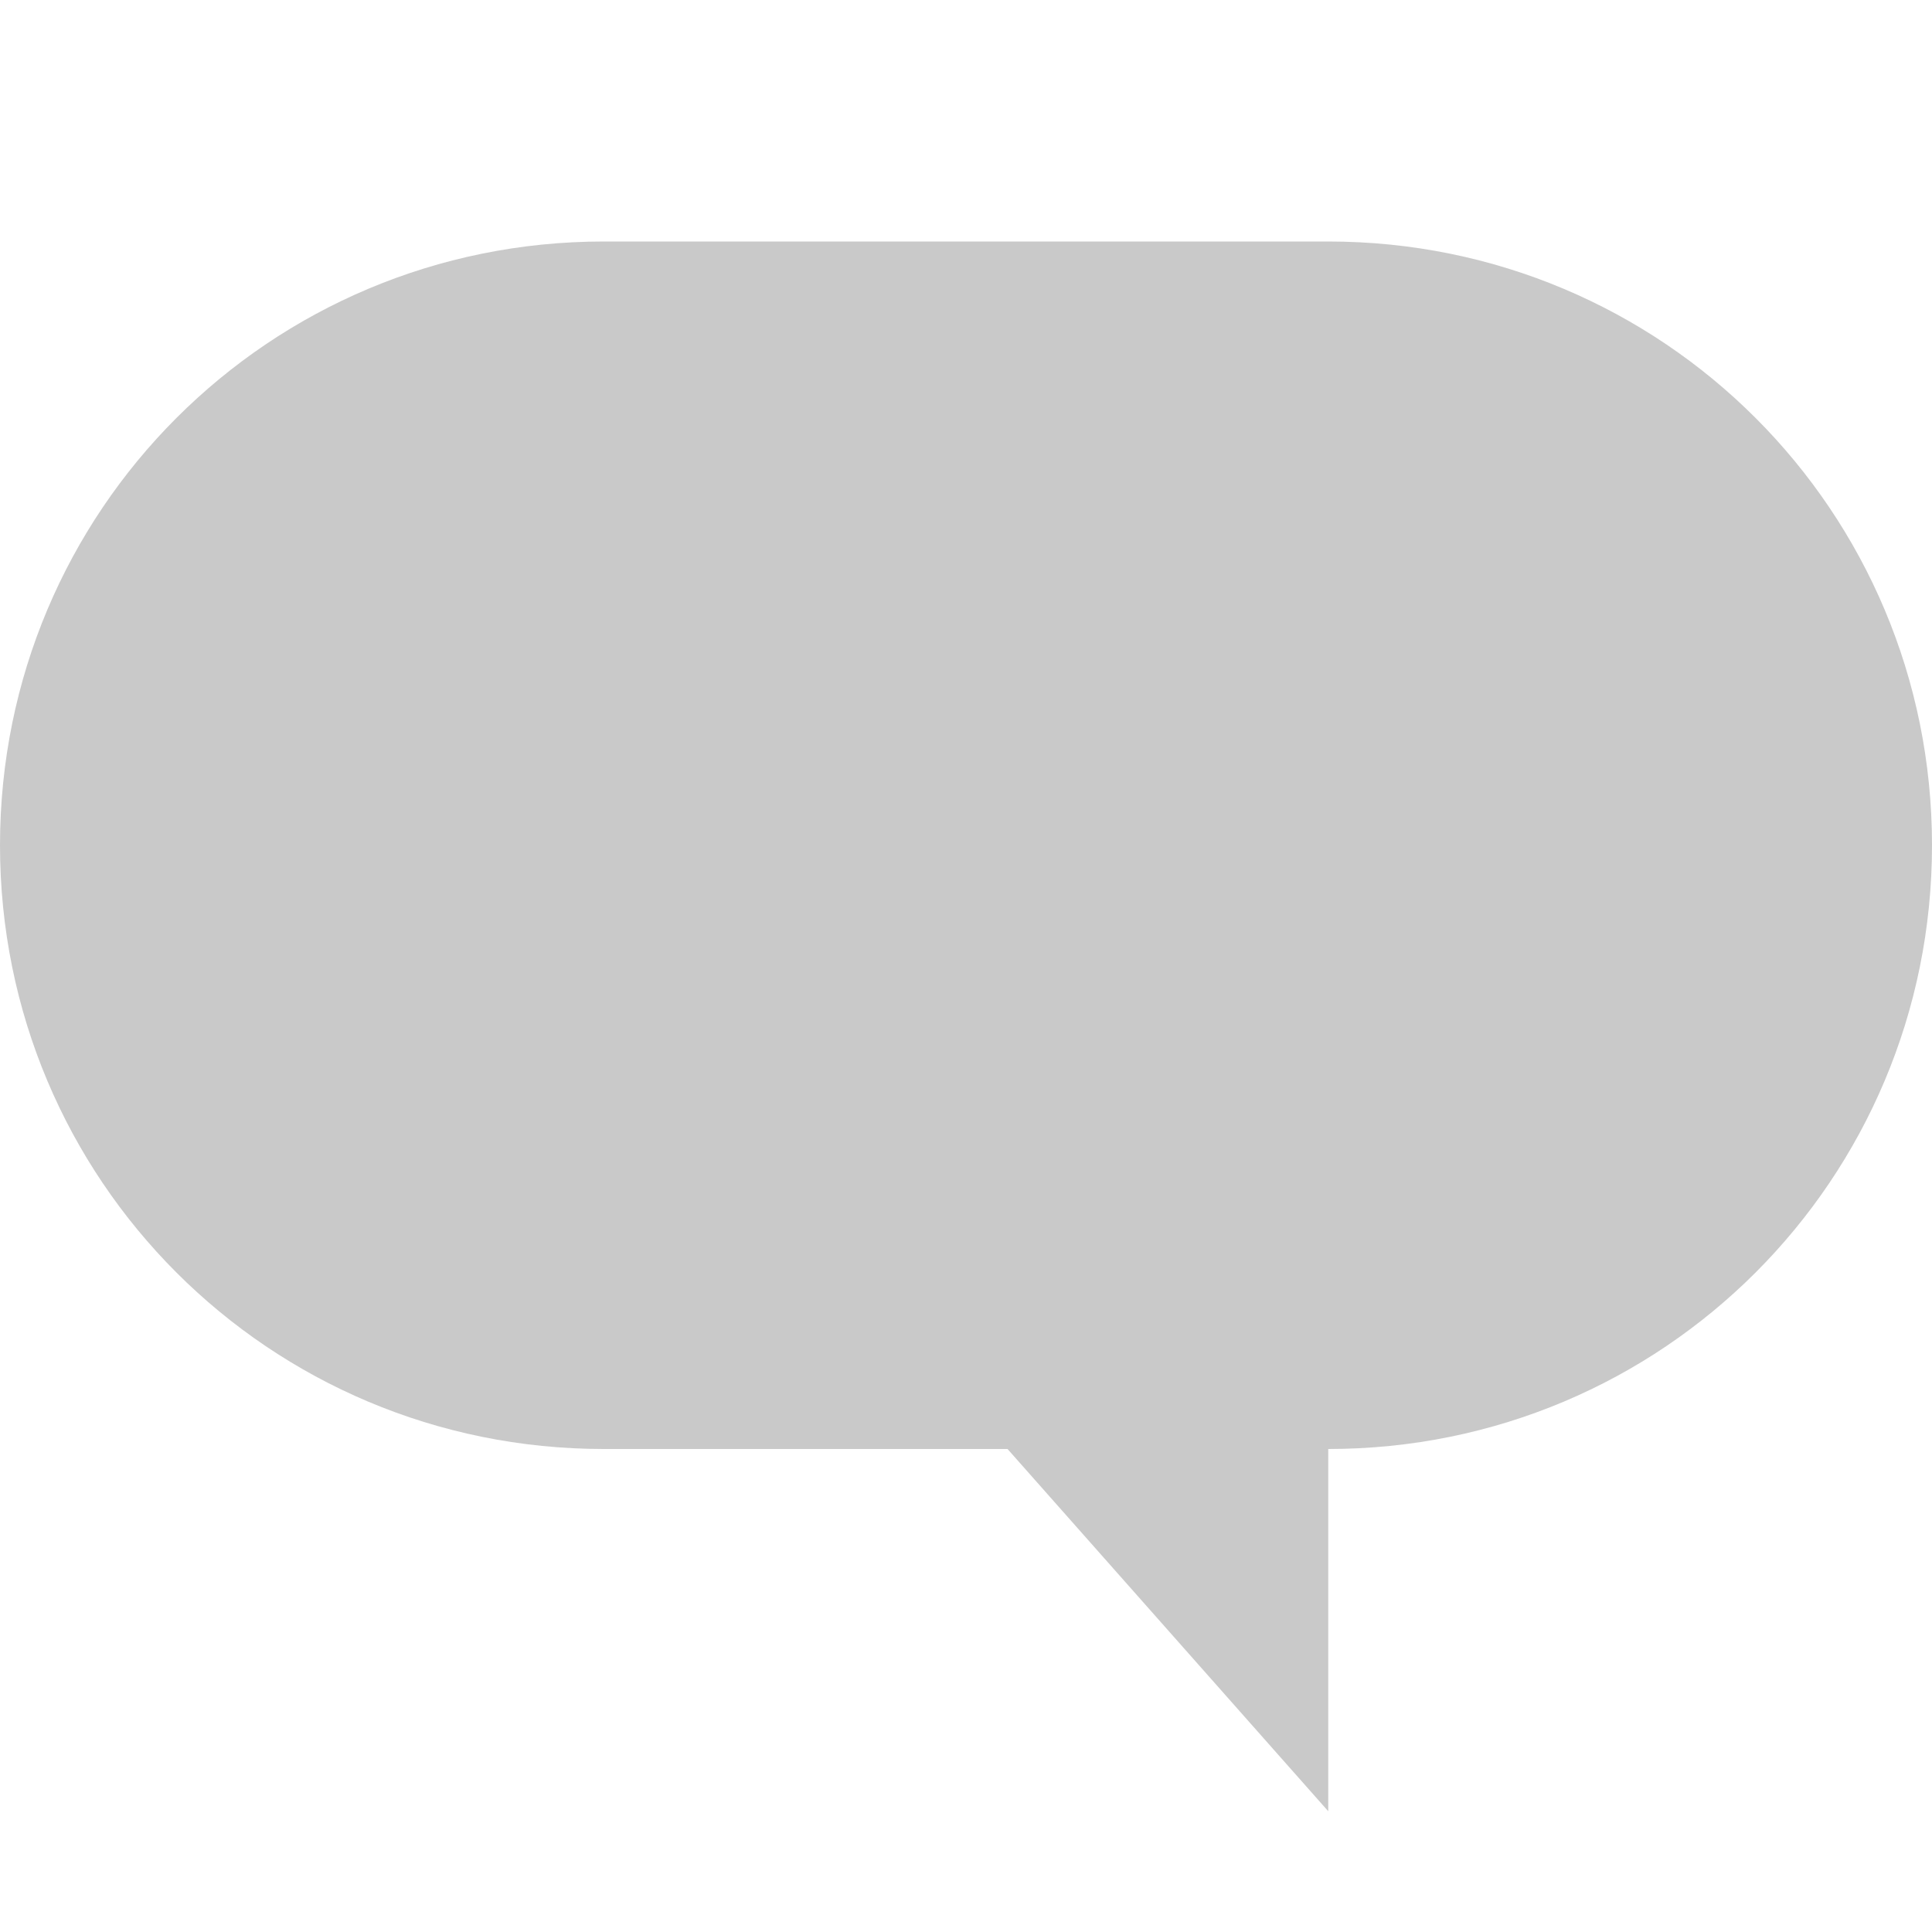 <svg xmlns="http://www.w3.org/2000/svg" width="16" height="16"><g color="#bebebe"><path fill="#666" d="M318-89c-2.77 0-5 2.23-5 5s2.23 5 5 5h3.344L324-76v-3c2.77 0 5-2.23 5-5s-2.23-5-5-5z" opacity=".35" overflow="visible" transform="translate(-313 91)" style="marker:none"/></g></svg>